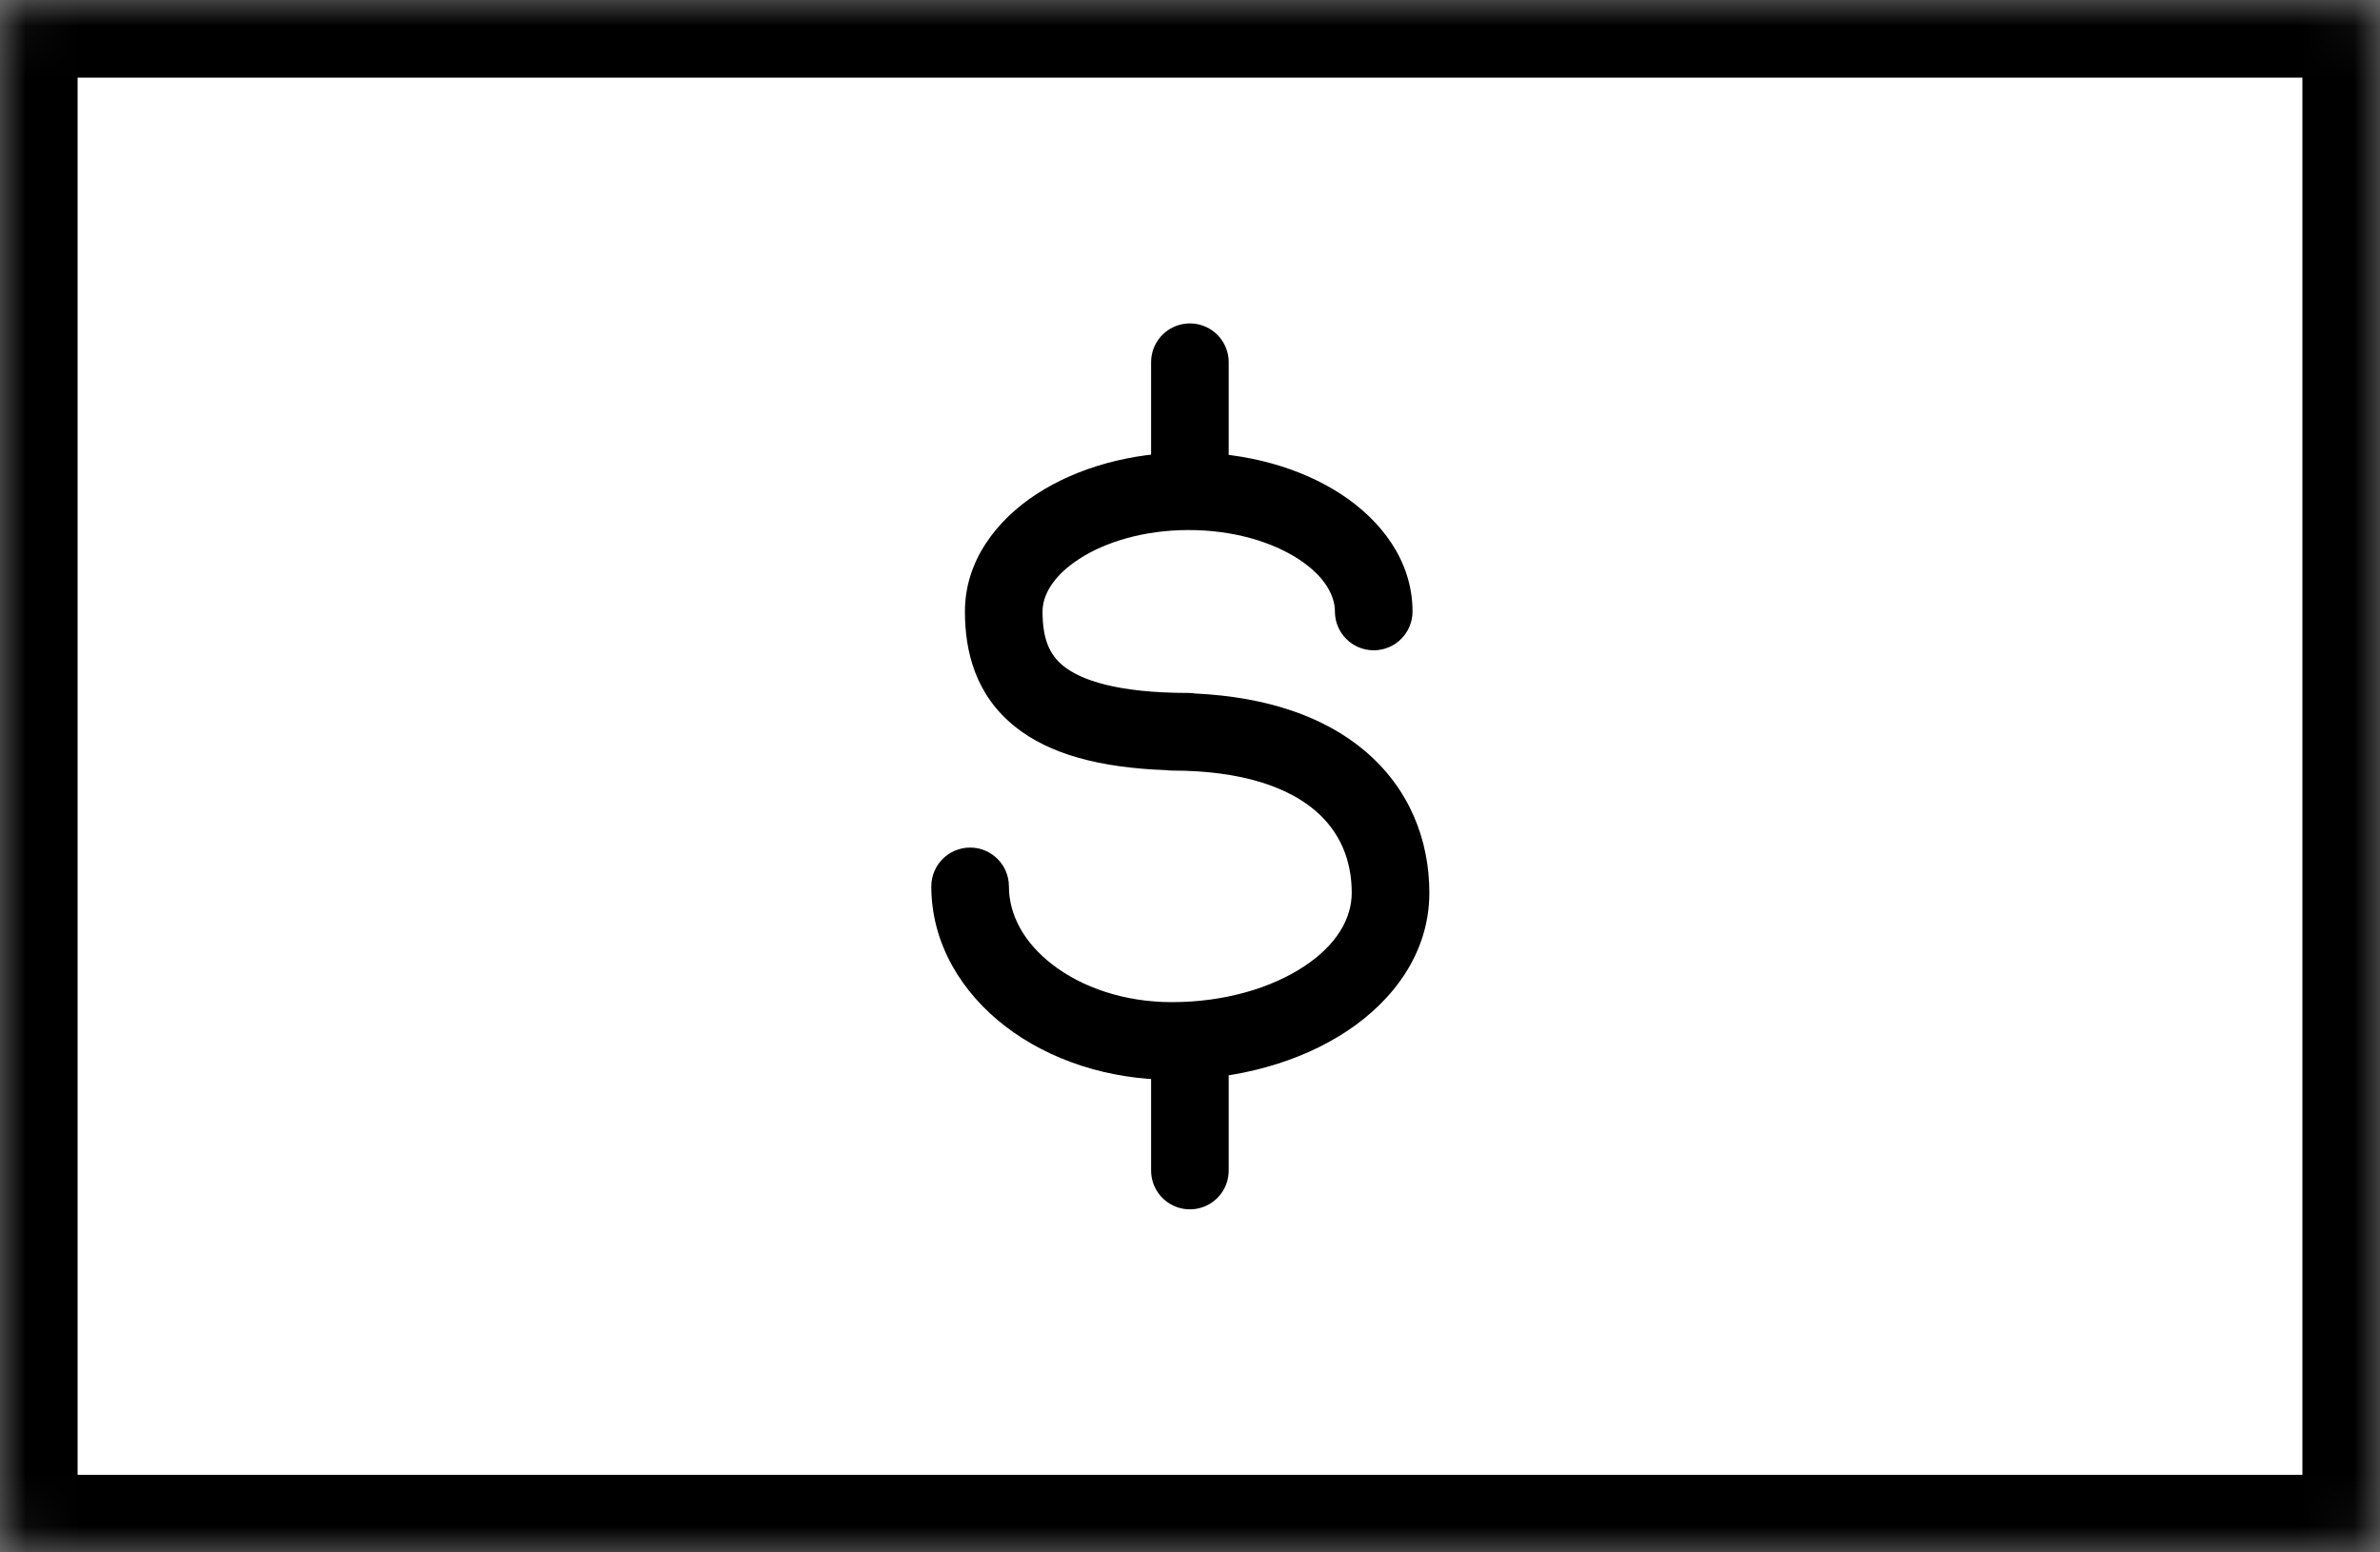 <svg width="46" height="30" viewBox="0 0 46 30" fill="none" xmlns="http://www.w3.org/2000/svg">
<rect x="0" y="0" width="46" height="30" fill="#808080" stroke="none"/>
<mask id="path-1-inside-1_1706_9854" fill="white">
<rect width="46" height="30" rx="0.5"/>
</mask>
<rect width="46" height="30" rx="0.5" fill="white" stroke="black" stroke-width="3" stroke-linecap="round" stroke-linejoin="round" mask="url(#path-1-inside-1_1706_9854)"/>
<path d="M22.998 20.745L22.998 22.62" stroke="black" stroke-width="1.5" stroke-linecap="round" stroke-linejoin="round"/>
<path d="M22.998 7L22.998 8.874" stroke="black" stroke-width="1.5" stroke-linecap="round" stroke-linejoin="round"/>
<path fill-rule="evenodd" clip-rule="evenodd" d="M20.15 11.817C20.15 11.513 20.34 11.138 20.856 10.803C21.364 10.472 22.112 10.243 22.975 10.243C23.839 10.243 24.586 10.472 25.095 10.803C25.61 11.138 25.801 11.513 25.801 11.817C25.801 12.231 26.136 12.567 26.551 12.567C26.965 12.567 27.301 12.231 27.301 11.817C27.301 10.838 26.691 10.051 25.912 9.545C25.127 9.035 24.086 8.743 22.975 8.743C21.864 8.743 20.824 9.035 20.039 9.545C19.26 10.051 18.65 10.838 18.65 11.817C18.65 12.588 18.851 13.432 19.624 14.047C20.28 14.57 21.243 14.836 22.543 14.883C22.578 14.888 22.614 14.891 22.65 14.891C24.037 14.891 24.901 15.229 25.406 15.652C25.898 16.065 26.126 16.623 26.126 17.252C26.126 17.752 25.835 18.26 25.203 18.677C24.571 19.094 23.664 19.366 22.65 19.366C21.724 19.366 20.912 19.078 20.349 18.646C19.785 18.215 19.5 17.672 19.5 17.129C19.5 16.715 19.164 16.379 18.75 16.379C18.336 16.379 18 16.715 18 17.129C18 18.236 18.588 19.187 19.436 19.837C20.284 20.486 21.423 20.866 22.65 20.866C23.912 20.866 25.117 20.531 26.029 19.929C26.941 19.327 27.626 18.403 27.626 17.252C27.626 16.232 27.241 15.233 26.37 14.503C25.594 13.852 24.499 13.469 23.102 13.402C23.061 13.395 23.019 13.391 22.975 13.391C21.572 13.391 20.887 13.136 20.558 12.874C20.274 12.648 20.15 12.33 20.15 11.817Z" fill="black"/>
</svg>
